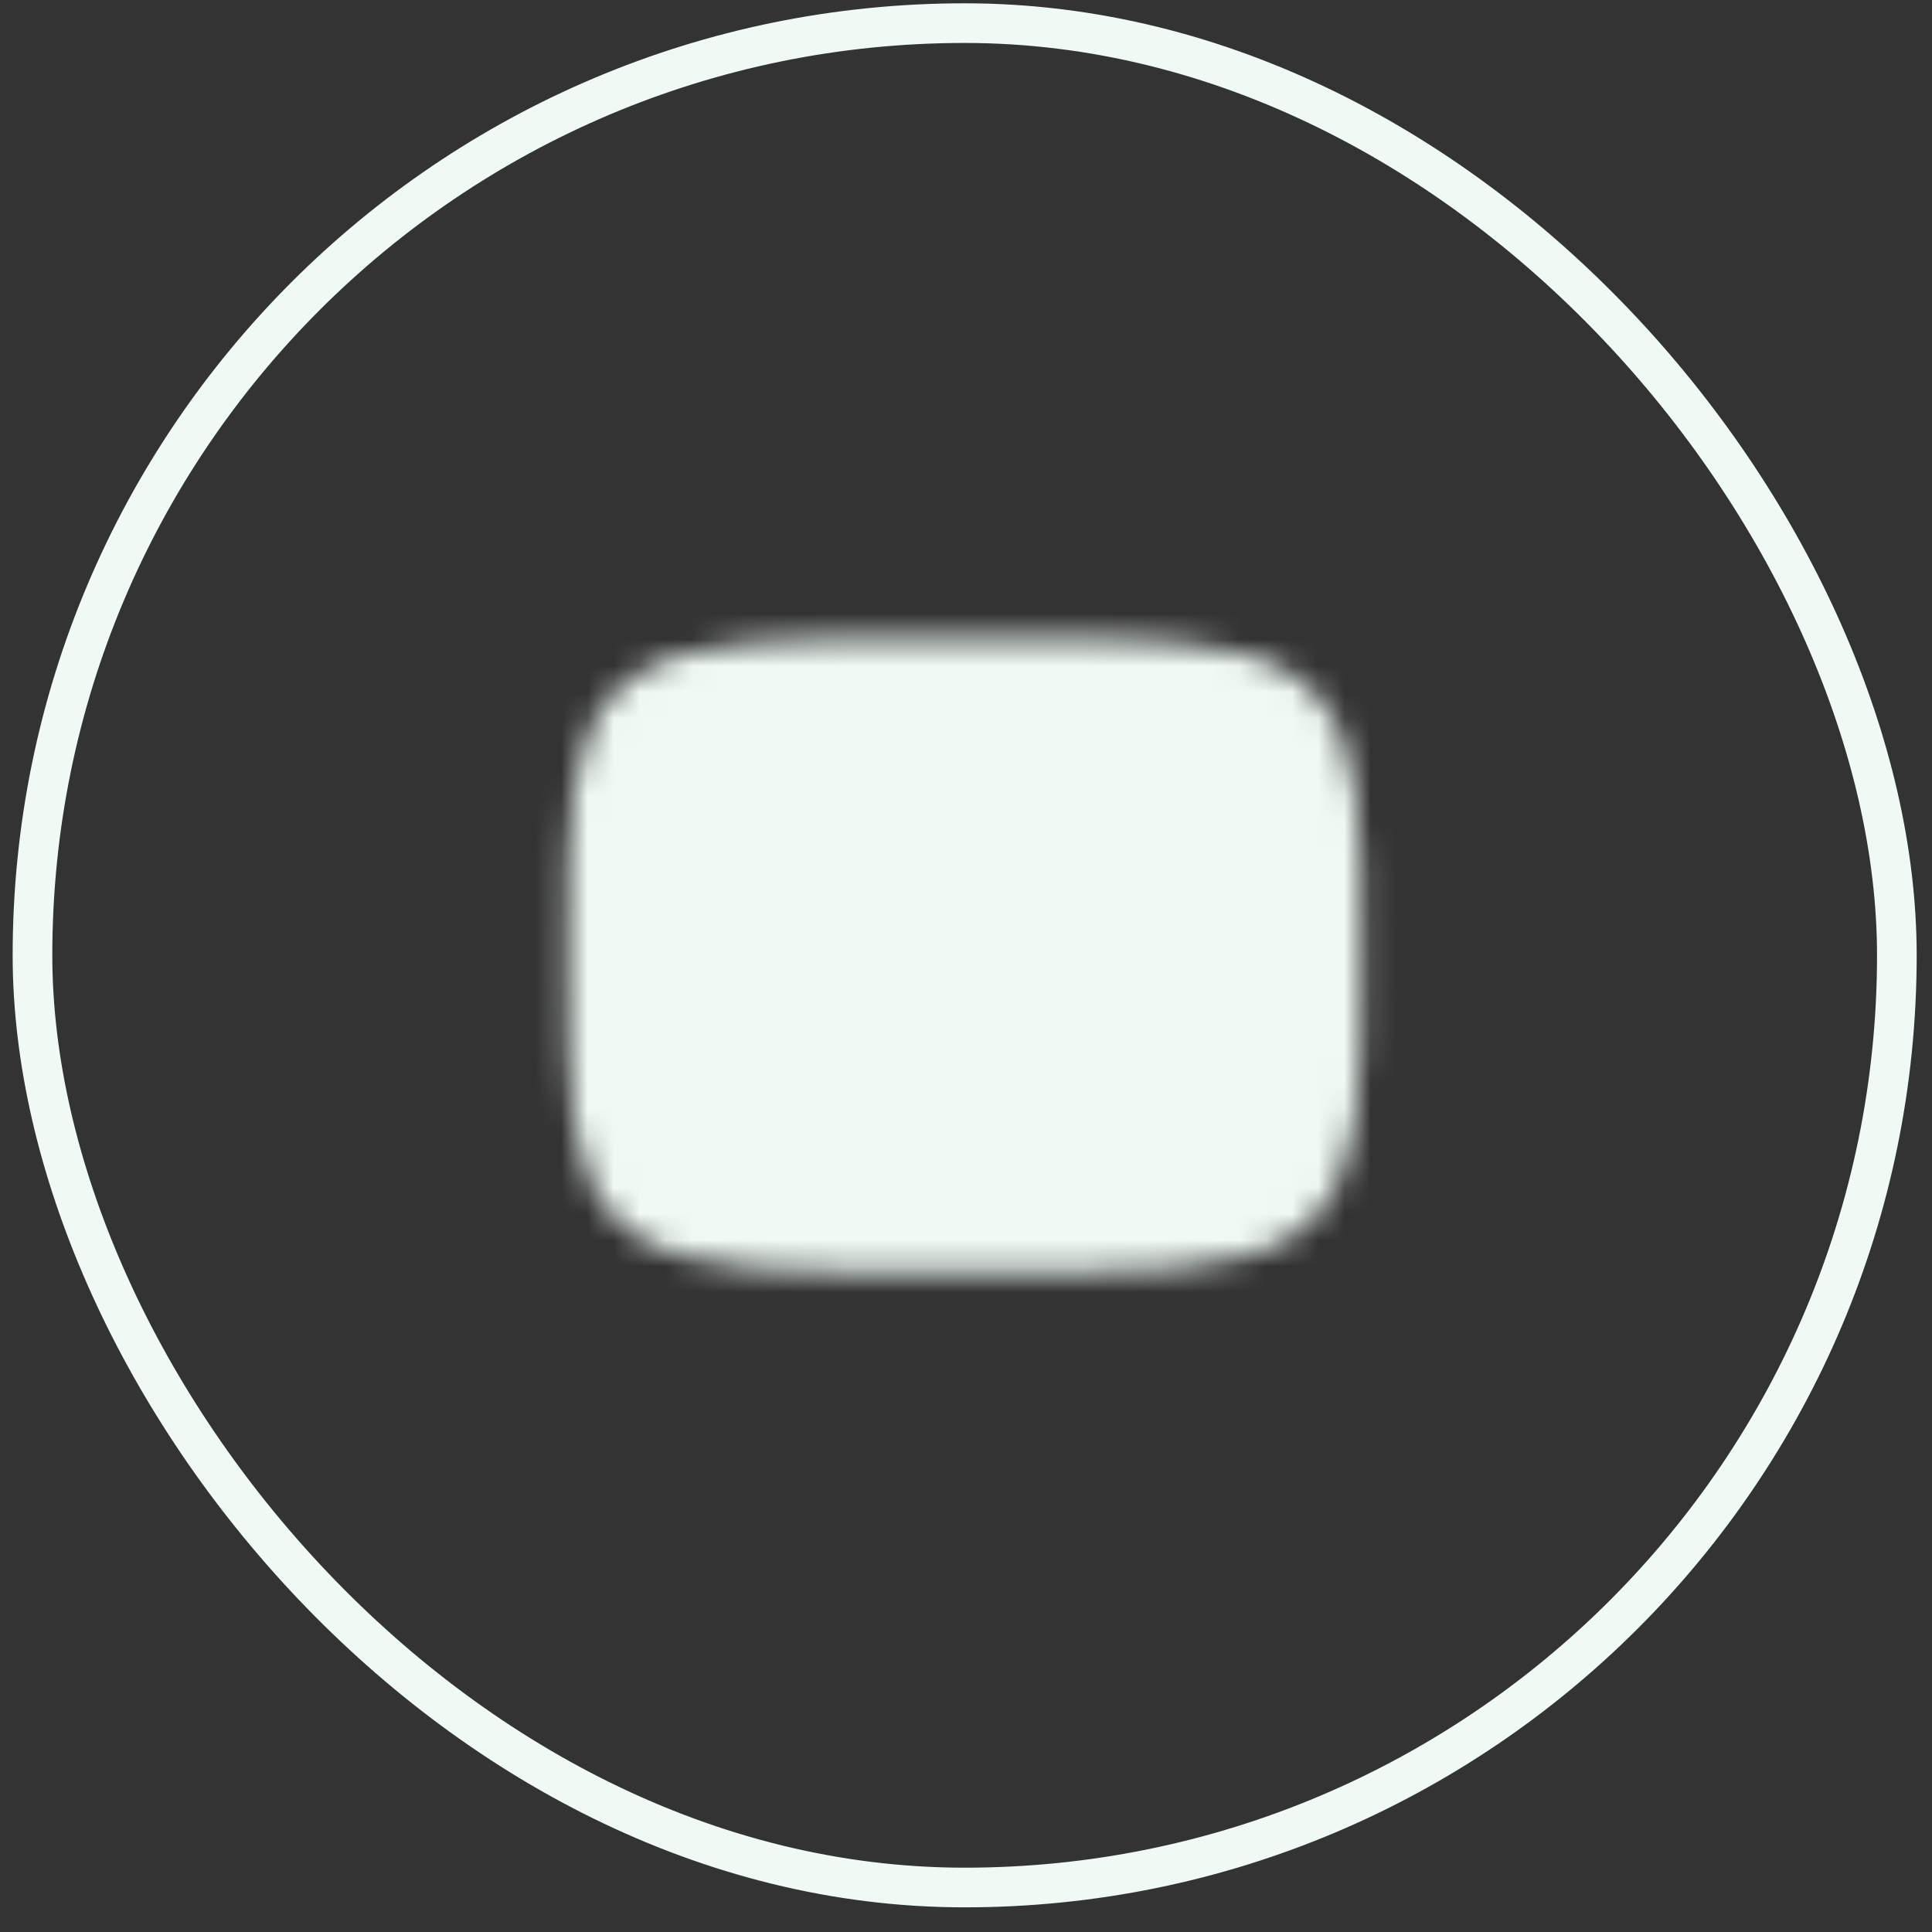 <svg width="74" height="74" viewBox="0 0 74 74" fill="none" xmlns="http://www.w3.org/2000/svg">
<rect x="0" y="0" width="74" height="74" fill="#333333" stroke="none"/>
<rect x="1.244" y="0.886" width="71.41" height="71.41" rx="35.705" stroke="#EFFAF4" stroke-width="1.519"/>
<mask id="mask0_449_4728" style="mask-type:luminance" maskUnits="userSpaceOnUse" x="21" y="24" width="32" height="25">
<path d="M36.949 25.955C50.623 25.955 50.623 25.955 50.623 36.591C50.623 47.226 50.623 47.226 36.949 47.226C23.274 47.226 23.274 47.226 23.274 36.591C23.274 25.955 23.274 25.955 36.949 25.955Z" fill="white" stroke="white" stroke-width="3.039" stroke-linecap="round" stroke-linejoin="round"/>
<path d="M33.91 31.273L43.026 36.591L33.91 41.908V31.273Z" fill="black"/>
</mask>
<g mask="url(#mask0_449_4728)">
<path d="M55.181 18.358H18.717V54.823H55.181V18.358Z" fill="#EFFAF4"/>
</g>
</svg>
